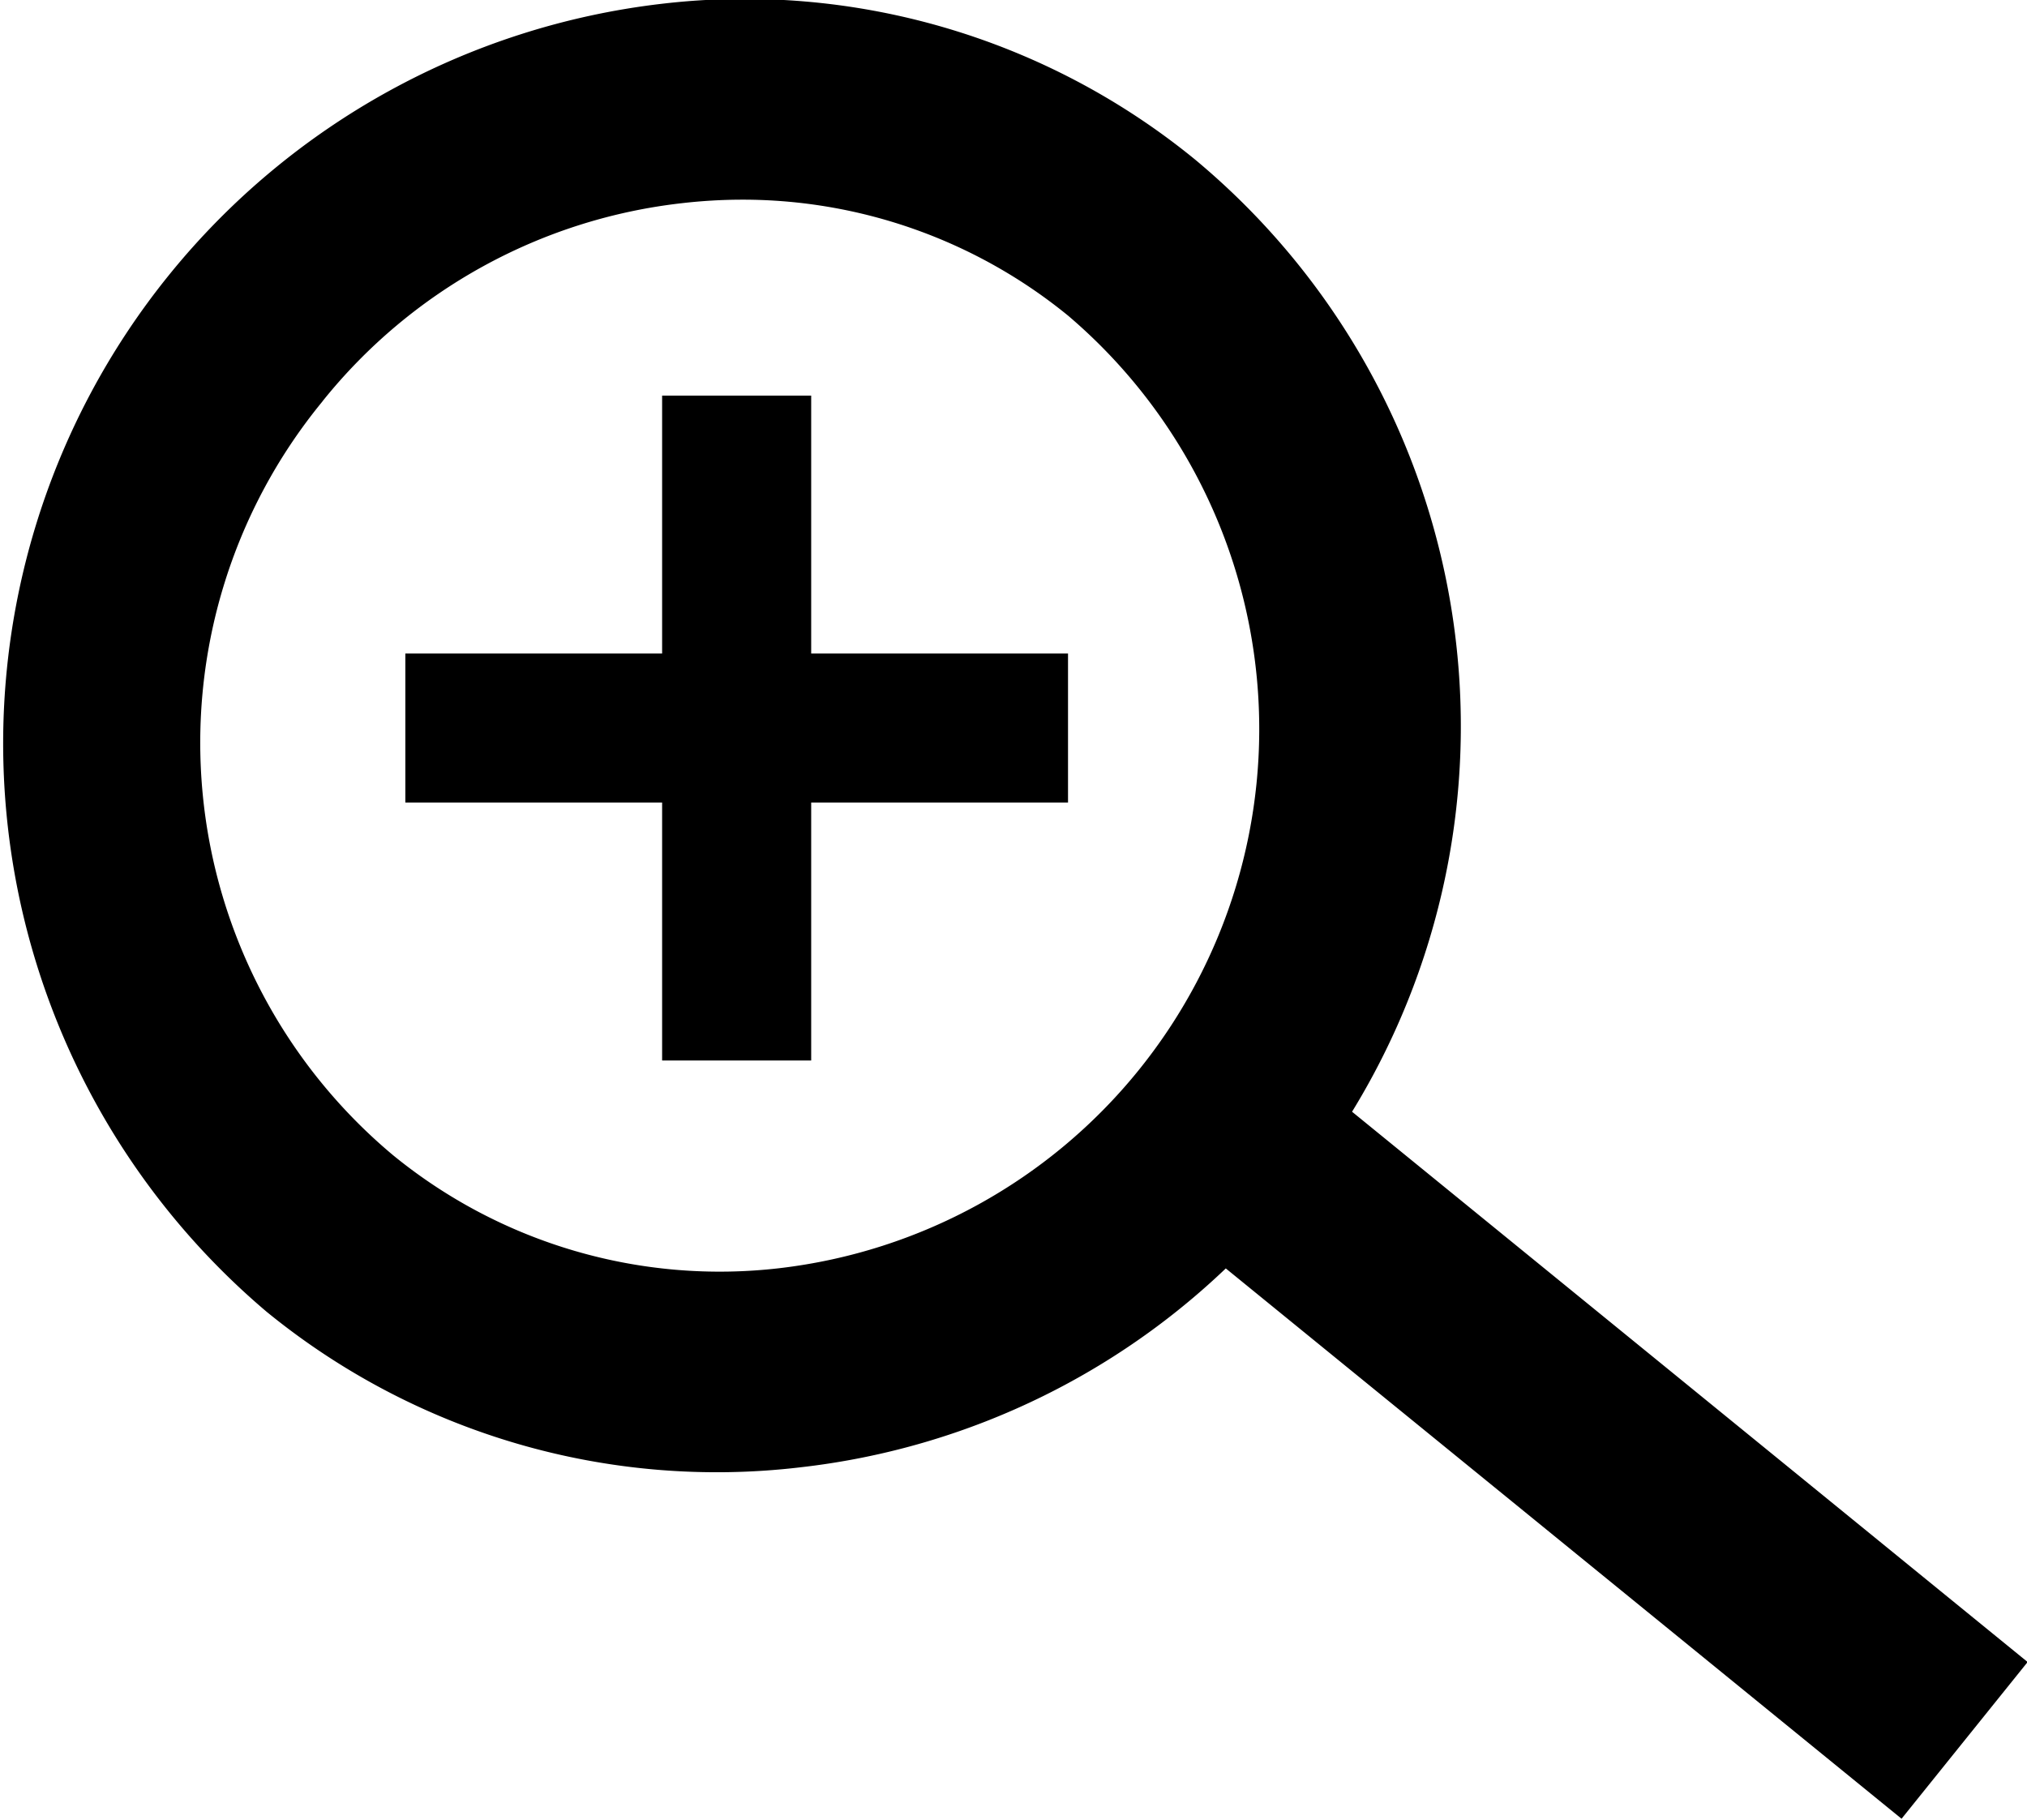 <svg xmlns="http://www.w3.org/2000/svg" viewBox="-19669.648 4214.034 58.742 52.754">
  <defs>
    <style>
      .zoom_plus {
        fill: #000;
        stroke: #000;
        stroke-width: 2px;

      }
      path {
        fill: black;
      }
    </style>
  </defs>
  <path id="path-28"
        class="zoom_plus"
        d="M18250.268,8635.523a20.326,20.326,0,0,1-12.387,6.117,19.616,19.616,
        0,0,1-14.711-4.292,20.584,20.584,0,0,1,10.928-36.14,19.616,19.616,0,0,1,
        14.711,4.292,20.369,20.369,0,0,1,3.861,27.037l19.5,15.886-2.4,
        2.984ZM18234.455,8605a16.588,16.588,0,0,0-11.07,6.1l-.027.036a16.584,
        16.584,0,0,0,2.215,23.227,15.961,15.961,0,0,0,11.951,3.49,16.731,16.731,
        0,0,0,8.883-29.367,15.914,15.914,0,0,0-10.1-3.595A16.483,16.483,0,0,0,
        18234.455,8605Zm.545,24.841v-7.476h-7.441v-2.32H18235v-7.475h2.32v7.475h7.443v2.32h-7.443v7.476Z"
        transform="translate(-37884.46 -4386.07)"/>
</svg>
